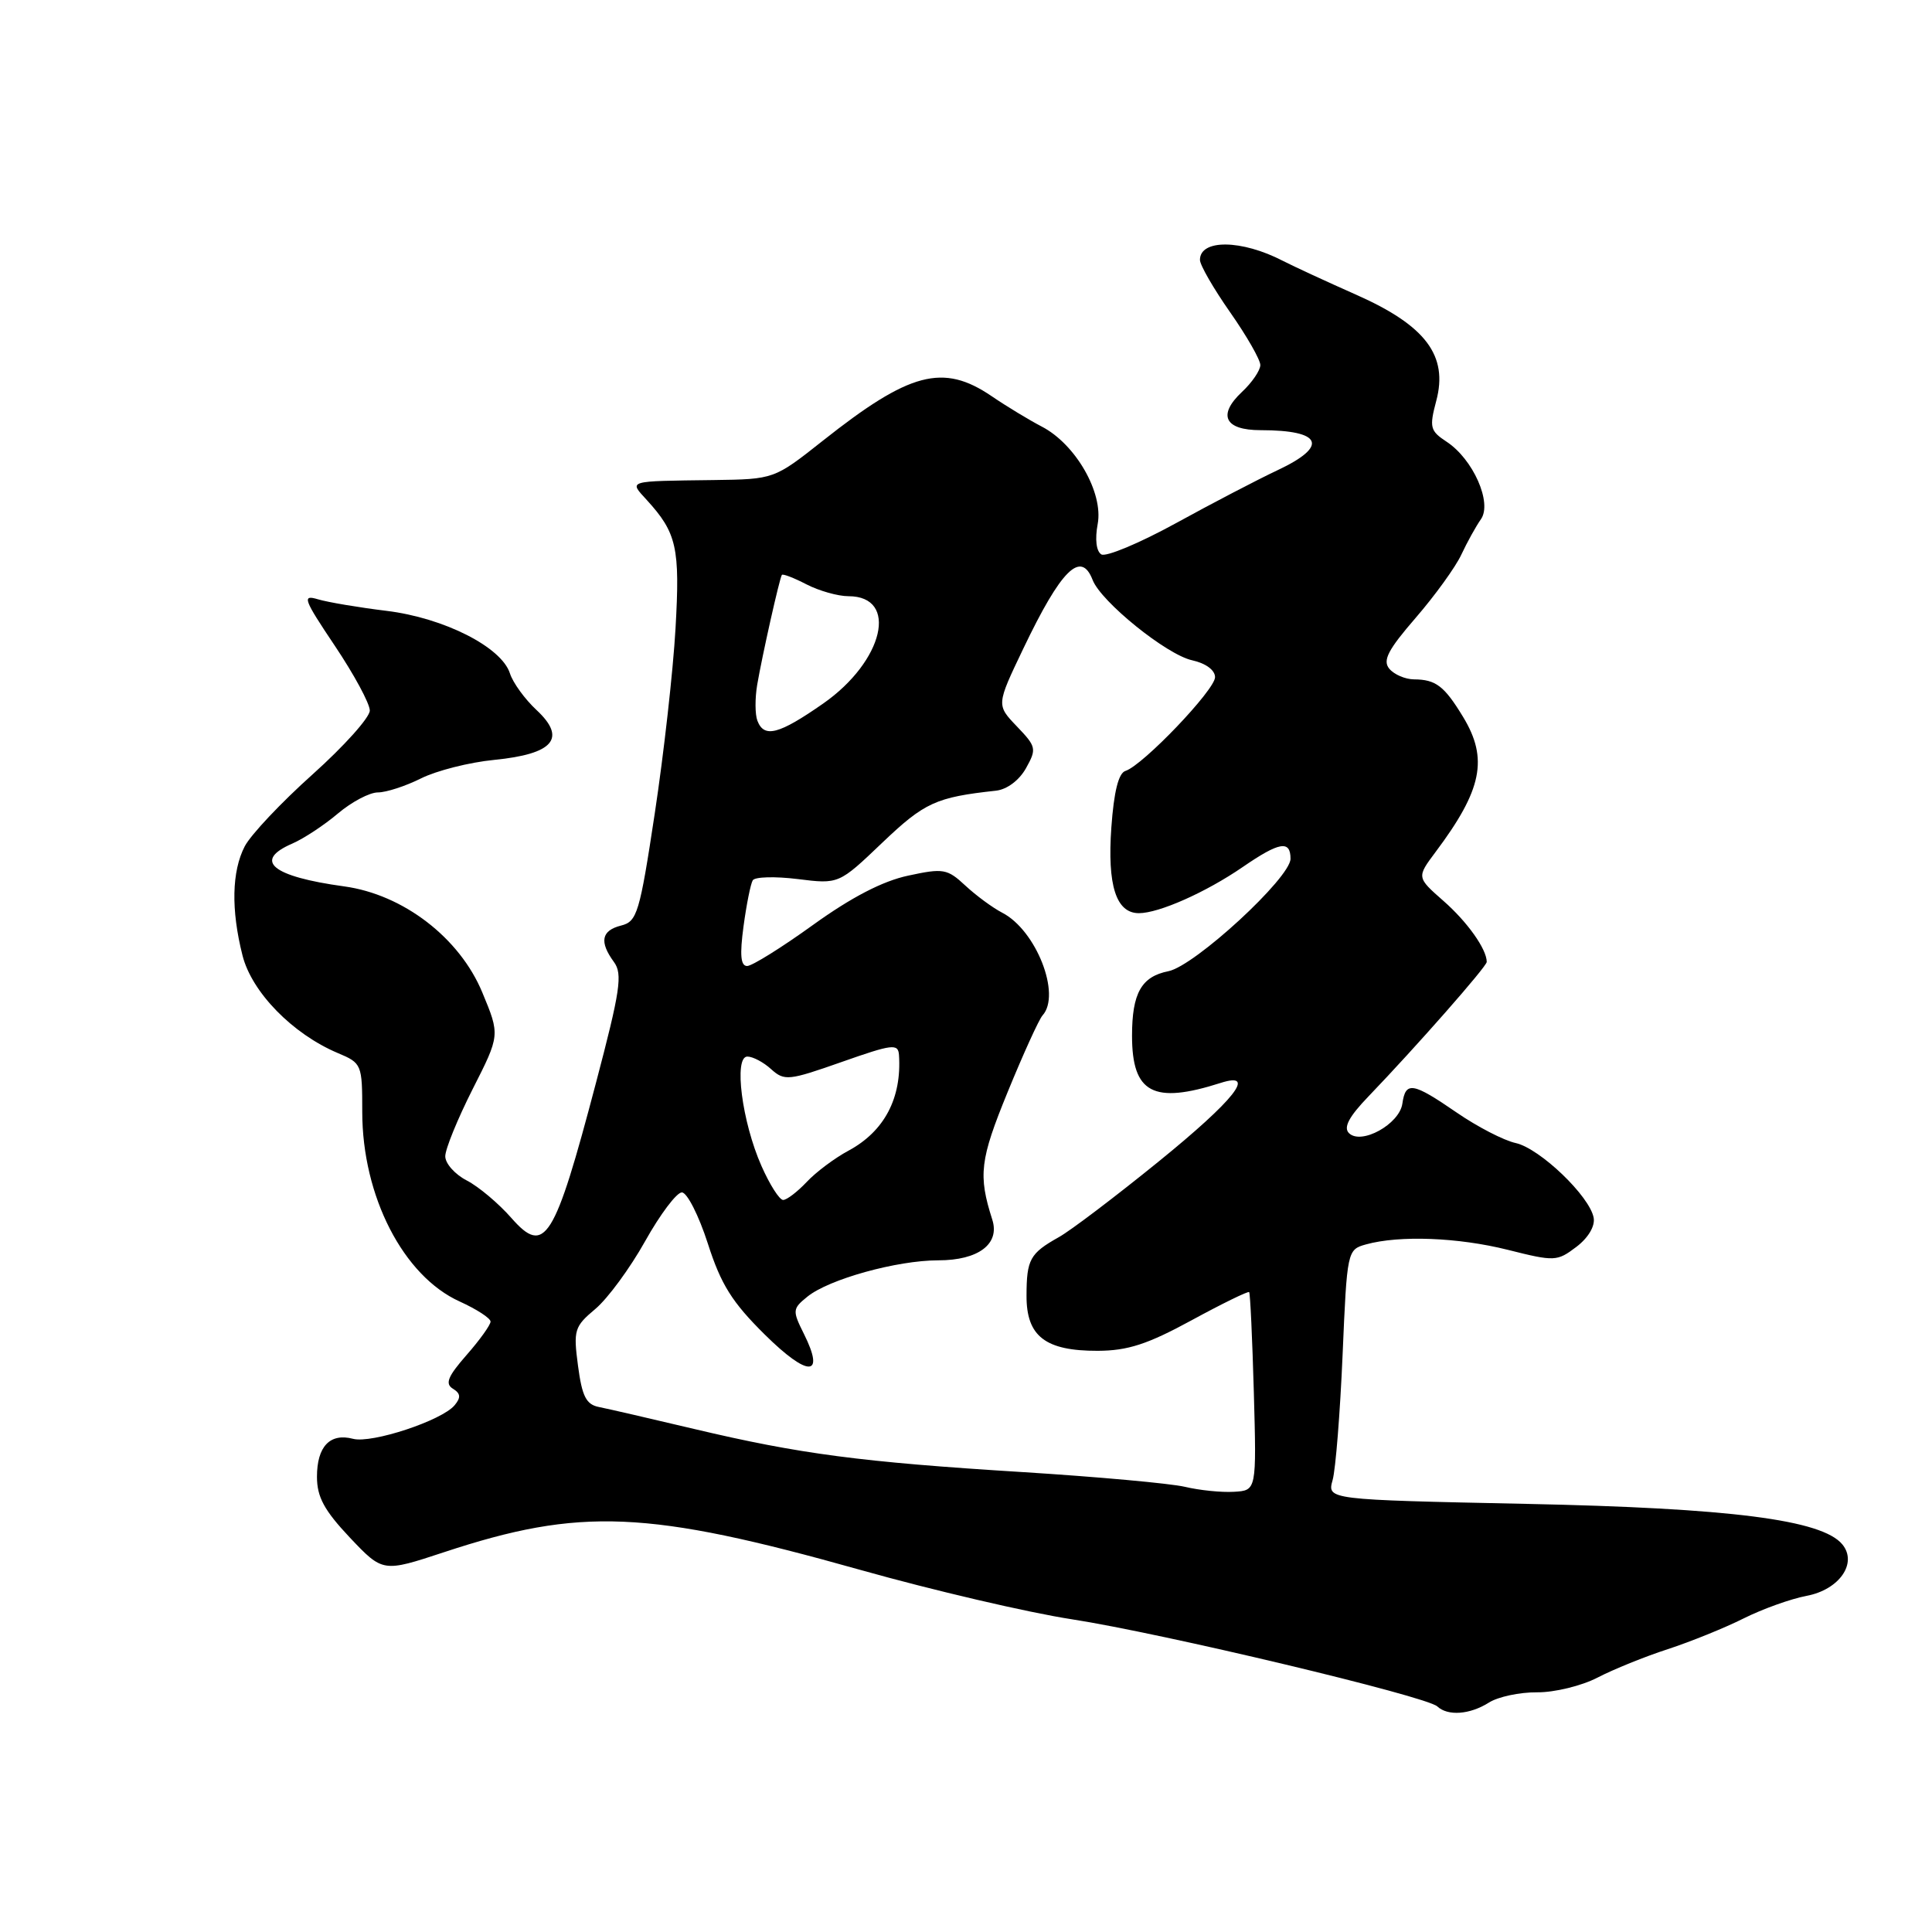 <?xml version="1.0" encoding="UTF-8" standalone="no"?>
<!DOCTYPE svg PUBLIC "-//W3C//DTD SVG 1.1//EN" "http://www.w3.org/Graphics/SVG/1.1/DTD/svg11.dtd" >
<svg xmlns="http://www.w3.org/2000/svg" xmlns:xlink="http://www.w3.org/1999/xlink" version="1.1" viewBox="0 0 256 256">
 <g >
 <path fill="currentColor"
d=" M 197.29 225.60 C 198.50 224.83 201.38 224.22 203.68 224.24 C 205.98 224.26 209.58 223.38 211.68 222.29 C 213.78 221.20 217.97 219.50 221.00 218.52 C 224.03 217.53 228.55 215.70 231.06 214.44 C 233.56 213.19 237.31 211.85 239.38 211.46 C 243.73 210.64 246.17 207.11 244.11 204.63 C 241.41 201.38 229.31 199.83 202.18 199.27 C 175.85 198.72 175.85 198.72 176.58 196.11 C 176.98 194.67 177.57 187.22 177.90 179.54 C 178.49 165.72 178.52 165.58 181.00 164.89 C 185.44 163.66 193.21 163.96 199.80 165.61 C 206.00 167.17 206.32 167.15 208.86 165.23 C 210.44 164.04 211.37 162.48 211.17 161.37 C 210.67 158.52 204.04 152.17 200.84 151.46 C 199.27 151.12 195.75 149.30 193.02 147.42 C 187.17 143.40 186.25 143.25 185.82 146.24 C 185.43 148.96 180.36 151.76 178.74 150.14 C 177.99 149.39 178.75 147.96 181.32 145.29 C 187.66 138.69 197.00 128.07 197.00 127.46 C 197.00 125.77 194.43 122.15 191.27 119.38 C 187.71 116.25 187.71 116.25 190.23 112.88 C 196.39 104.66 197.23 100.54 193.87 95.00 C 191.38 90.90 190.26 90.04 187.37 90.02 C 186.20 90.01 184.73 89.38 184.09 88.61 C 183.18 87.52 183.91 86.11 187.59 81.86 C 190.14 78.91 192.86 75.15 193.63 73.50 C 194.40 71.85 195.57 69.74 196.23 68.80 C 197.76 66.63 195.19 60.83 191.68 58.53 C 189.49 57.09 189.38 56.63 190.31 53.12 C 191.91 47.13 188.92 43.15 179.76 39.08 C 175.77 37.31 171.38 35.28 170.00 34.57 C 164.52 31.73 159.00 31.67 159.00 34.44 C 159.00 35.12 160.80 38.24 163.00 41.38 C 165.20 44.52 167.00 47.67 167.00 48.37 C 167.00 49.07 165.91 50.68 164.57 51.93 C 161.30 55.00 162.27 57.00 167.03 57.00 C 175.22 57.00 176.10 59.11 169.25 62.32 C 166.64 63.55 160.57 66.71 155.77 69.35 C 150.97 71.98 146.54 73.83 145.93 73.46 C 145.26 73.04 145.07 71.46 145.45 69.43 C 146.22 65.29 142.52 58.84 138.03 56.52 C 136.40 55.67 133.40 53.86 131.39 52.49 C 124.96 48.12 120.53 49.29 109.04 58.39 C 102.58 63.50 102.58 63.50 94.54 63.61 C 82.96 63.76 83.33 63.65 85.70 66.25 C 89.68 70.61 90.12 72.58 89.51 83.27 C 89.19 88.90 87.95 99.93 86.76 107.78 C 84.76 121.00 84.42 122.11 82.30 122.64 C 79.68 123.30 79.39 124.79 81.35 127.47 C 82.52 129.06 82.19 131.27 78.96 143.52 C 73.46 164.40 72.19 166.43 67.77 161.40 C 66.08 159.47 63.42 157.23 61.85 156.42 C 60.28 155.61 59.00 154.17 59.00 153.22 C 58.99 152.28 60.63 148.27 62.62 144.33 C 66.26 137.16 66.26 137.16 63.91 131.51 C 60.91 124.27 53.43 118.52 45.60 117.45 C 36.02 116.14 33.49 114.04 38.75 111.77 C 40.26 111.11 42.98 109.32 44.78 107.79 C 46.59 106.26 48.97 105.00 50.07 105.00 C 51.18 105.00 53.75 104.16 55.79 103.14 C 57.83 102.12 62.19 101.01 65.48 100.69 C 73.35 99.91 75.12 97.84 71.10 94.09 C 69.55 92.65 67.96 90.46 67.57 89.23 C 66.46 85.74 58.83 81.87 51.21 80.94 C 47.52 80.49 43.43 79.80 42.13 79.41 C 39.99 78.77 40.21 79.37 44.38 85.59 C 46.92 89.38 49.00 93.23 49.00 94.15 C 49.00 95.07 45.59 98.87 41.43 102.60 C 37.27 106.32 33.22 110.62 32.43 112.14 C 30.71 115.46 30.60 120.54 32.13 126.59 C 33.35 131.46 38.76 137.00 44.75 139.53 C 47.94 140.87 48.00 141.02 48.00 147.32 C 48.00 158.50 53.44 169.09 60.92 172.46 C 63.16 173.48 65.00 174.67 65.00 175.12 C 65.00 175.56 63.57 177.56 61.82 179.55 C 59.34 182.38 58.94 183.35 60.01 184.01 C 61.04 184.64 61.09 185.18 60.24 186.20 C 58.56 188.23 49.26 191.30 46.78 190.65 C 43.72 189.85 42.00 191.67 42.00 195.68 C 42.00 198.36 42.96 200.13 46.36 203.74 C 50.73 208.35 50.73 208.35 58.82 205.68 C 76.89 199.71 85.79 200.09 114.00 208.02 C 123.62 210.73 136.22 213.67 142.00 214.56 C 153.94 216.40 189.01 224.76 190.45 226.11 C 191.84 227.41 194.76 227.20 197.29 225.60 Z  M 157.00 197.01 C 155.07 196.56 145.40 195.68 135.50 195.06 C 114.09 193.73 106.01 192.67 92.00 189.35 C 86.22 187.98 80.55 186.67 79.38 186.44 C 77.67 186.11 77.13 185.04 76.59 180.98 C 75.96 176.24 76.10 175.78 78.89 173.44 C 80.53 172.06 83.49 168.03 85.48 164.47 C 87.47 160.91 89.66 158.00 90.35 158.00 C 91.04 158.00 92.59 161.05 93.79 164.77 C 95.54 170.23 97.01 172.56 101.36 176.86 C 107.10 182.53 109.38 182.47 106.52 176.74 C 104.98 173.65 105.00 173.42 106.99 171.81 C 109.84 169.50 118.85 167.00 124.33 167.00 C 129.65 167.00 132.52 164.83 131.48 161.60 C 129.60 155.71 129.84 153.69 133.52 144.70 C 135.59 139.64 137.67 135.07 138.14 134.55 C 140.64 131.79 137.30 123.26 132.80 120.94 C 131.54 120.29 129.34 118.67 127.92 117.35 C 125.51 115.11 125.00 115.02 120.32 116.03 C 116.95 116.75 112.81 118.90 107.74 122.55 C 103.58 125.55 99.65 128.00 99.00 128.00 C 98.14 128.00 98.01 126.53 98.52 122.75 C 98.91 119.86 99.46 117.12 99.74 116.65 C 100.01 116.18 102.70 116.11 105.70 116.48 C 111.15 117.16 111.15 117.16 116.92 111.65 C 122.51 106.33 124.01 105.64 131.97 104.77 C 133.43 104.61 135.05 103.40 135.95 101.79 C 137.38 99.23 137.32 98.94 134.74 96.25 C 132.02 93.41 132.02 93.41 135.59 85.95 C 140.61 75.45 143.24 72.86 144.78 76.85 C 145.90 79.74 154.58 86.75 157.96 87.49 C 159.77 87.89 161.00 88.79 161.00 89.73 C 161.00 91.41 151.43 101.42 149.13 102.15 C 148.21 102.44 147.60 104.89 147.26 109.63 C 146.71 117.33 147.89 121.00 150.91 121.00 C 153.57 121.00 159.80 118.23 164.66 114.89 C 169.52 111.55 171.00 111.29 171.00 113.79 C 171.00 116.31 158.32 127.99 154.82 128.69 C 151.24 129.40 150.00 131.60 150.00 137.24 C 150.00 144.85 152.82 146.35 161.75 143.49 C 166.60 141.94 163.59 145.74 153.50 153.93 C 147.78 158.57 141.85 163.07 140.30 163.93 C 136.47 166.08 136.03 166.87 136.02 171.69 C 136.00 177.07 138.51 179.01 145.47 178.99 C 149.44 178.97 152.06 178.12 157.88 174.95 C 161.94 172.74 165.38 171.06 165.52 171.21 C 165.66 171.37 165.94 177.35 166.14 184.50 C 166.50 197.50 166.50 197.50 163.50 197.67 C 161.85 197.77 158.93 197.47 157.00 197.01 Z  M 100.90 154.50 C 98.31 148.66 97.20 140.00 99.03 140.00 C 99.75 140.00 101.18 140.75 102.19 141.68 C 103.94 143.25 104.50 143.19 111.52 140.72 C 118.25 138.35 119.01 138.25 119.12 139.79 C 119.50 145.51 117.18 149.91 112.43 152.47 C 110.60 153.45 108.10 155.32 106.88 156.63 C 105.65 157.93 104.25 159.00 103.77 159.00 C 103.28 159.00 101.99 156.97 100.90 154.50 Z  M 100.36 95.50 C 100.04 94.67 100.03 92.53 100.33 90.75 C 100.98 86.93 103.29 76.64 103.60 76.18 C 103.72 76.00 105.18 76.56 106.86 77.43 C 108.53 78.29 111.03 79.00 112.42 79.00 C 119.13 79.00 117.11 87.61 109.08 93.22 C 103.20 97.32 101.25 97.83 100.36 95.50 Z "/>
</g>
</svg>